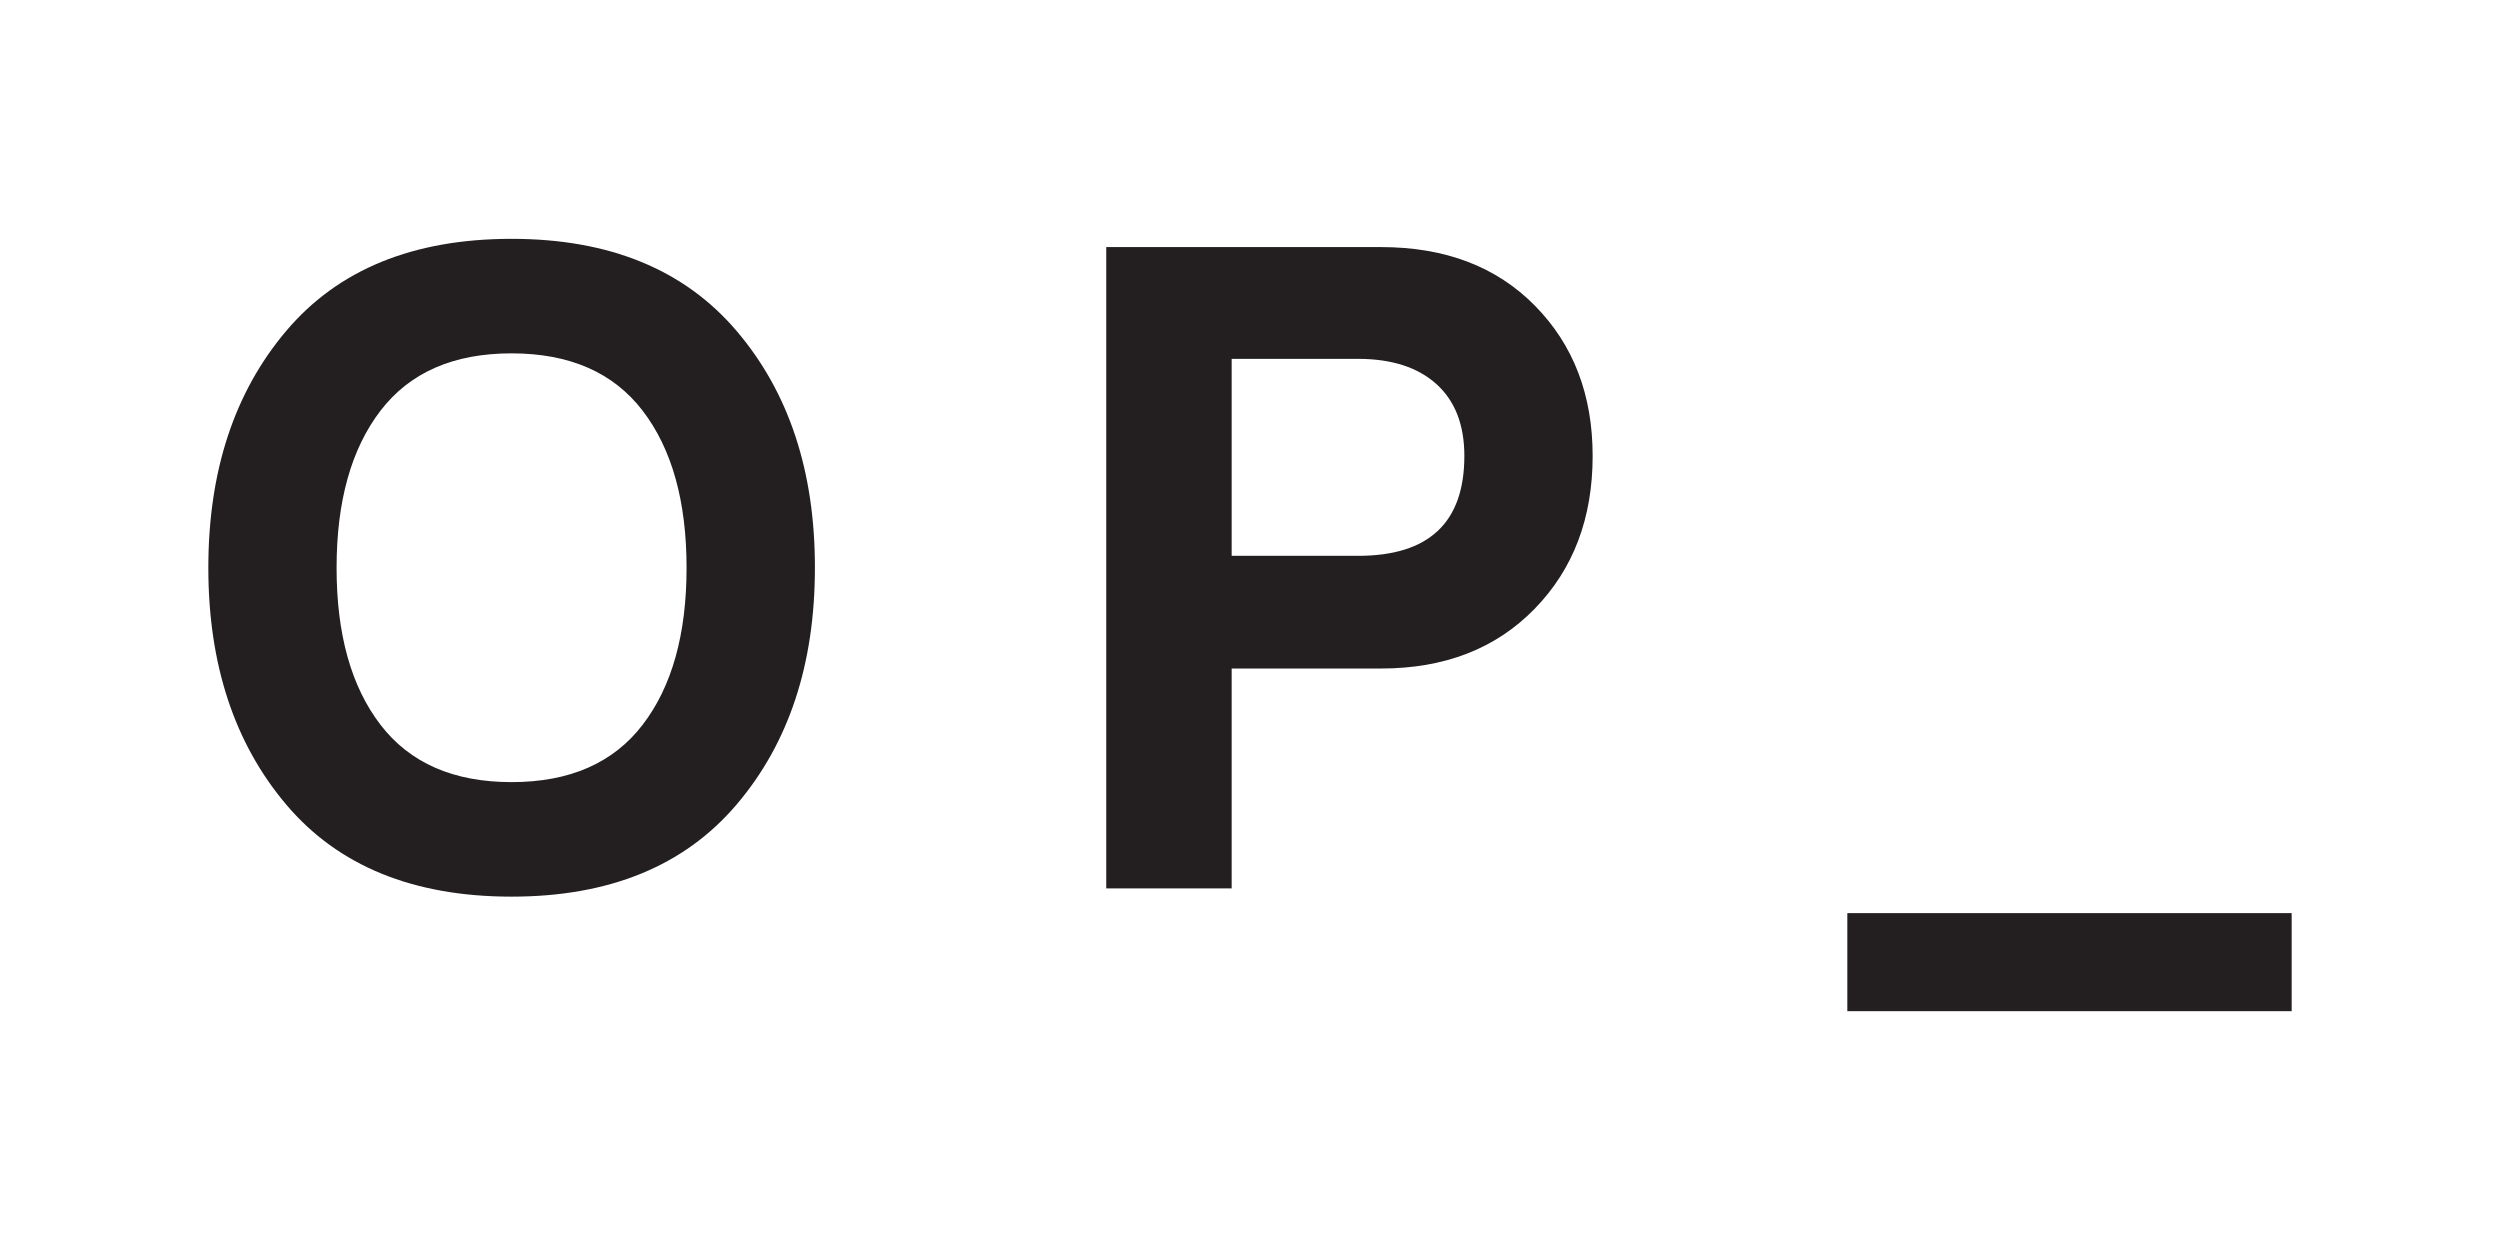 <svg id="op_logo" xmlns="http://www.w3.org/2000/svg" viewBox="0 0 1200 600"><defs><style>.cls-1{fill:#231f20;}</style></defs><title>Other People Logo</title><path class="cls-1" d="M245.56,430.39q-70.8,0-108.18-44.2T100,272.52q0-69.48,37.38-113.68t108.18-44.2q70.35,0,108,44.2t37.6,113.68q0,69.48-37.6,113.67T245.56,430.39Zm-62.89-82.46q21.12,27.49,62.89,27.49t62.88-27.49q21.12-27.48,21.11-75.41T308.44,197.1q-21.1-27.48-62.88-27.49T182.67,197.1q-21.1,27.48-21.11,75.42T182.67,347.93Z"/><path class="cls-1" d="M531,426.43V118.6H662.89q46.17,0,73.88,28.14t27.7,72.12q0,44.87-27.92,73.45t-73.66,28.58H591.2V426.43ZM591.2,266.8h60.69q51,0,51-47.94,0-22.43-13.42-34.51t-37.6-12.1H591.2Z"/><path class="cls-1" d="M886.72,485.36V438.3H1100v47.06Z"/></svg>